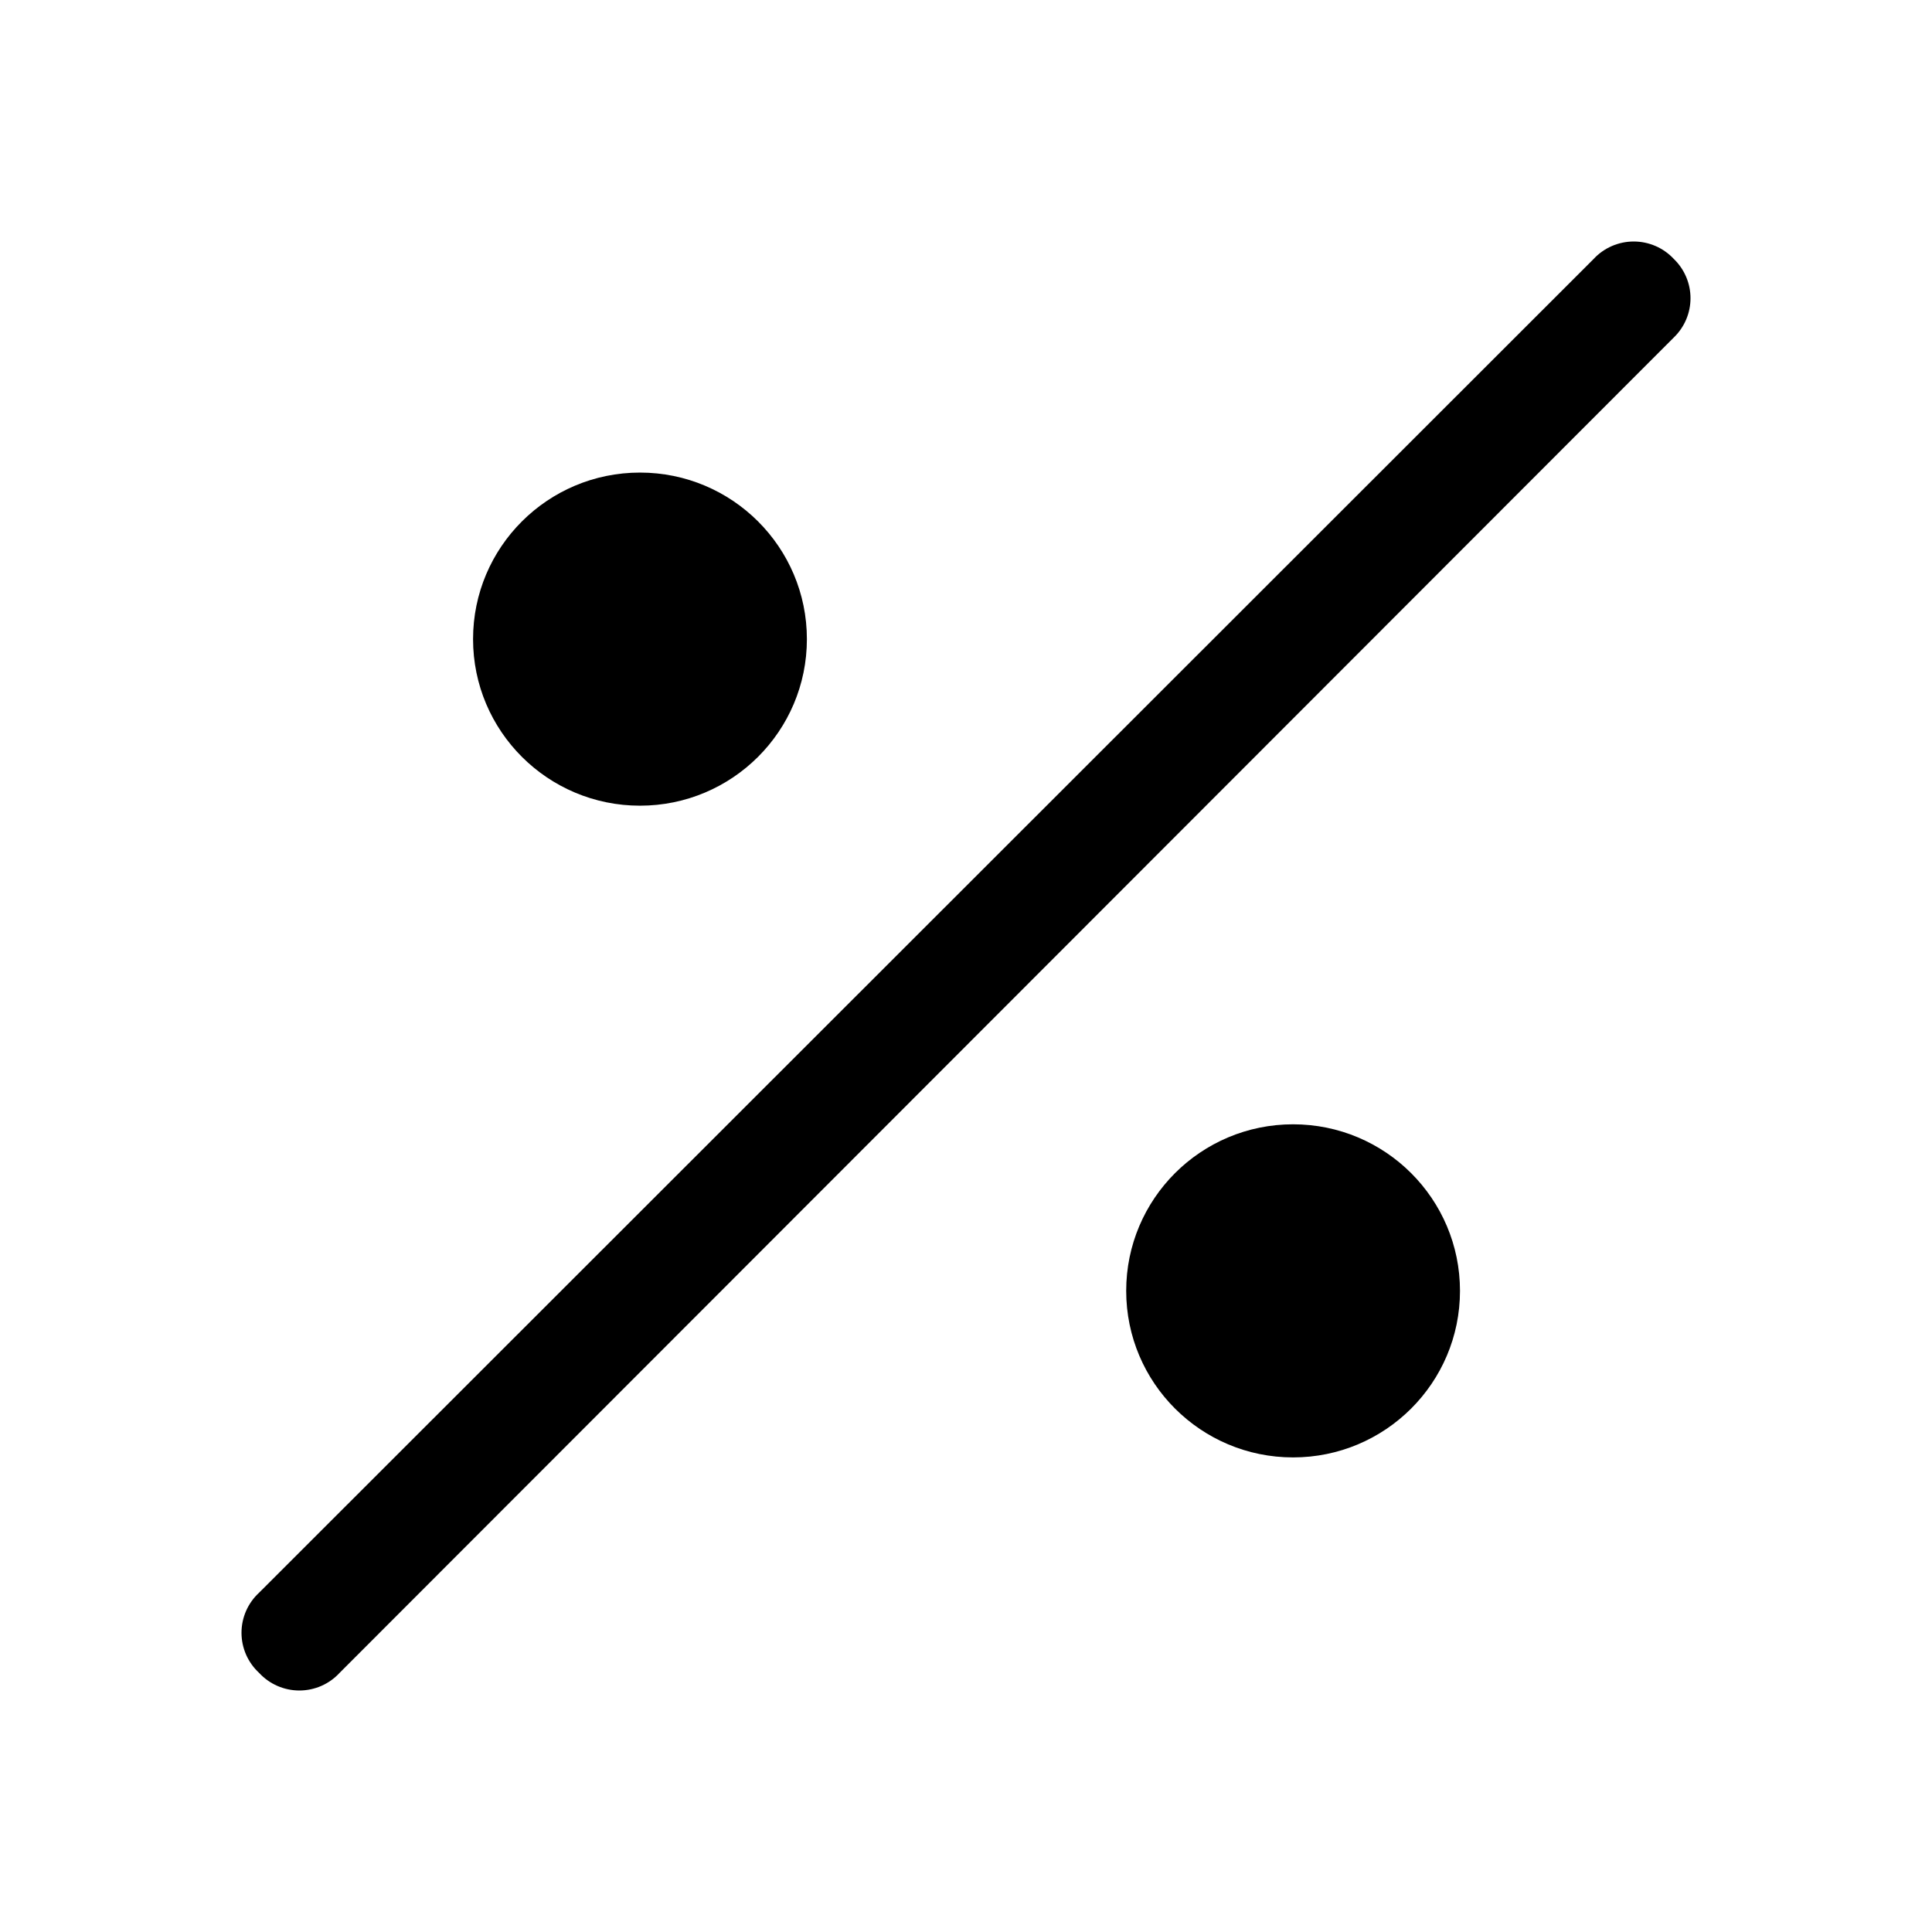 <svg width="48" height="48" viewBox="0 0 48 48" fill="none" xmlns="http://www.w3.org/2000/svg">
<path d="M41.589 6.437C41.461 6.299 41.307 6.189 41.135 6.114C40.963 6.039 40.777 6 40.589 6C40.402 6 40.216 6.039 40.044 6.114C39.872 6.189 39.717 6.299 39.59 6.437L6.438 39.569C6.3 39.696 6.19 39.85 6.114 40.022C6.039 40.193 6 40.379 6 40.566C6 40.753 6.039 40.939 6.114 41.11C6.19 41.282 6.3 41.436 6.438 41.563C6.565 41.701 6.72 41.811 6.892 41.886C7.064 41.961 7.249 42 7.437 42C7.625 42 7.811 41.961 7.983 41.886C8.154 41.811 8.309 41.701 8.436 41.563L41.589 8.381C41.719 8.255 41.822 8.104 41.893 7.937C41.964 7.77 42 7.59 42 7.409C42 7.228 41.964 7.048 41.893 6.881C41.822 6.714 41.719 6.563 41.589 6.437Z" fill="currentColor"/>
<path d="M15.9 20.017C18.19 20.017 20.047 18.164 20.047 15.879C20.047 13.594 18.19 11.741 15.9 11.741C13.61 11.741 11.753 13.594 11.753 15.879C11.753 18.164 13.61 20.017 15.9 20.017Z" fill="currentColor"/>
<path d="M32.126 36.209C34.416 36.209 36.273 34.356 36.273 32.071C36.273 29.786 34.416 27.933 32.126 27.933C29.836 27.933 27.98 29.786 27.98 32.071C27.98 34.356 29.836 36.209 32.126 36.209Z" fill="currentColor"/>
</svg>

